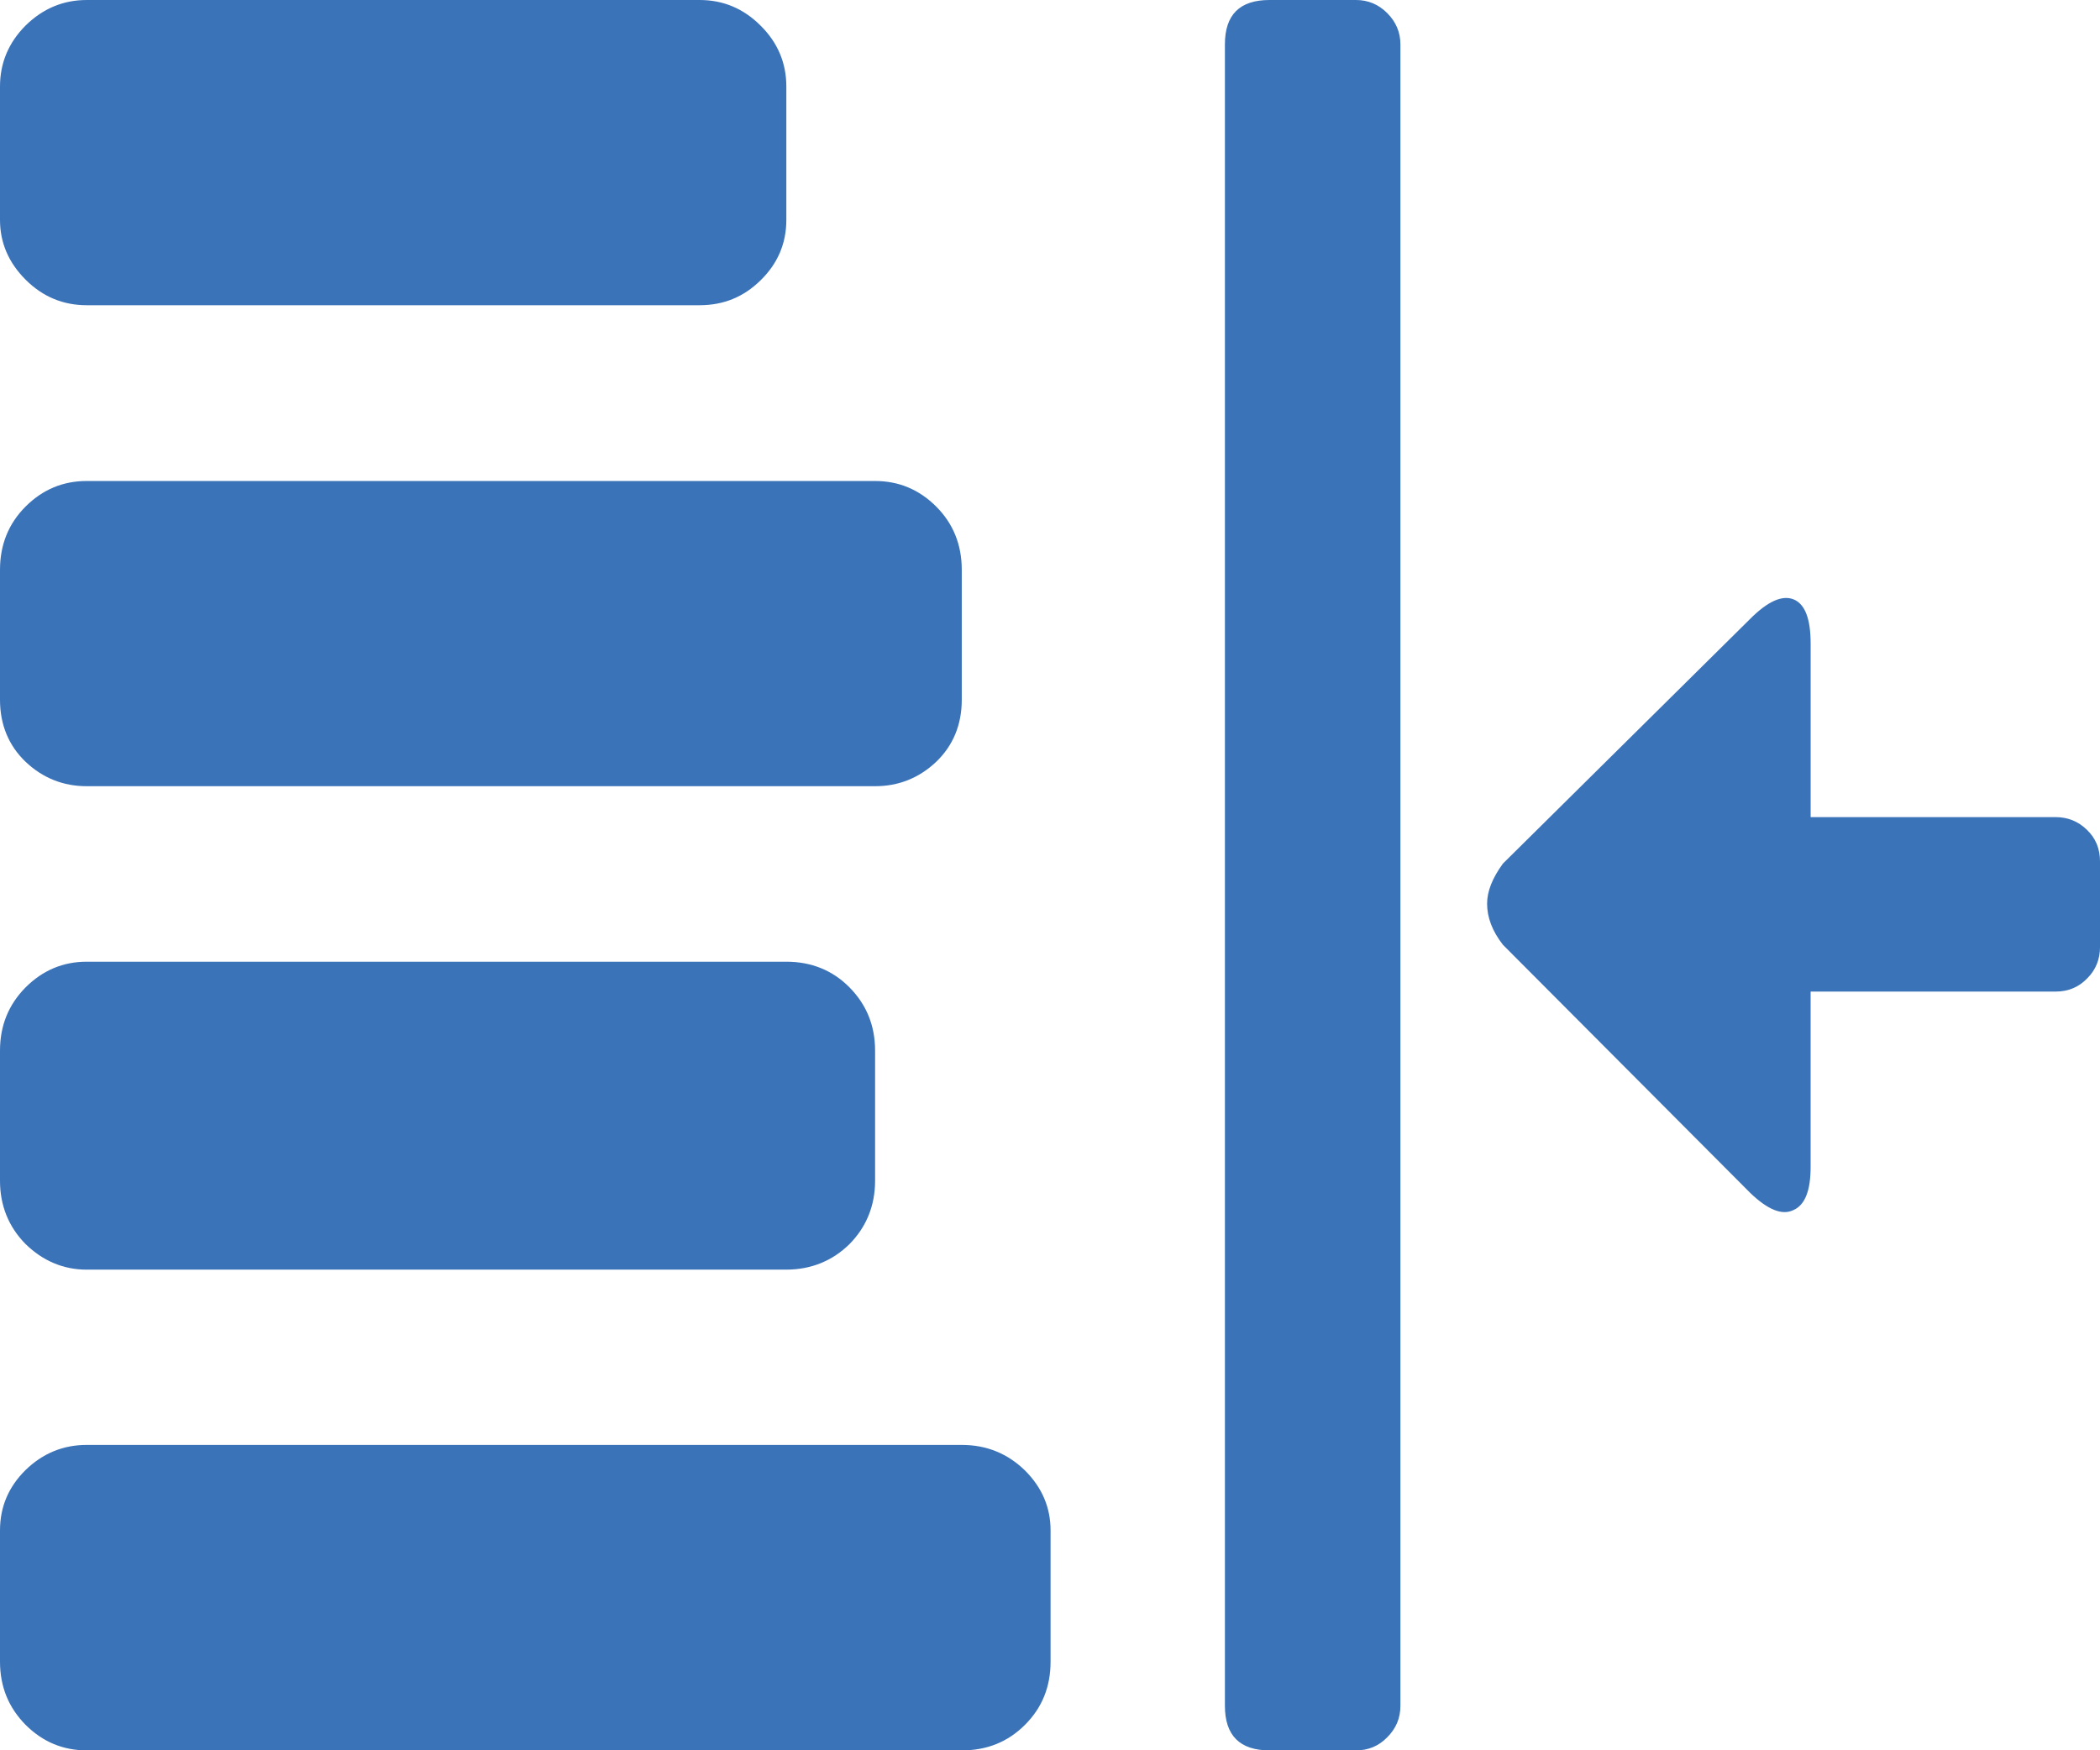 <svg xmlns="http://www.w3.org/2000/svg" width="88.232" height="73.531" viewBox="0 0 88.232 73.531" enable-background="new 0 0 88.232 73.531"><path d="M3.643 12.822c-.986 0-1.846-.352-2.568-1.074-.714-.713-1.075-1.553-1.075-2.51v-5.605c0-.986 .361-1.846 1.074-2.559 .723-.713 1.582-1.074 2.569-1.074h25.752c.996 0 1.846 .361 2.559 1.074 .723 .713 1.084 1.572 1.084 2.559v5.605c0 .986-.361 1.836-1.084 2.539-.713 .703-1.562 1.045-2.559 1.045h-25.752zm0 20.205c-.986 0-1.846-.342-2.568-1.025-.714-.684-1.075-1.563-1.075-2.607v-5.459c0-1.055 .361-1.943 1.074-2.656 .723-.723 1.582-1.074 2.568-1.074h33.125c.986 0 1.846 .352 2.568 1.074 .713 .713 1.074 1.602 1.074 2.656v5.459c0 1.045-.361 1.924-1.074 2.607-.723 .684-1.582 1.025-2.568 1.025h-33.124zm0 20.309c-.986 0-1.846-.371-2.568-1.074-.714-.723-1.075-1.621-1.075-2.657v-5.469c0-1.055 .361-1.934 1.074-2.656 .723-.723 1.582-1.08 2.568-1.08h29.395c1.045 0 1.943 .357 2.656 1.08s1.074 1.602 1.074 2.656v5.469c0 1.035-.361 1.934-1.074 2.656-.713 .703-1.611 1.074-2.656 1.074h-29.394v.001zm36.767 7.363c1.055 0 1.934 .371 2.656 1.074 .723 .723 1.074 1.562 1.074 2.52v5.508c0 1.055-.352 1.934-1.074 2.656s-1.602 1.074-2.656 1.074h-36.767c-.986 0-1.846-.352-2.568-1.074-.714-.723-1.075-1.602-1.075-2.656v-5.508c0-.996 .361-1.836 1.074-2.539 .723-.703 1.582-1.055 2.568-1.055h36.768zm16.563-60.699c.508 0 .947 .186 1.309 .547 .371 .371 .557 .811 .557 1.318v69.791c0 .527-.186 .957-.557 1.328-.361 .371-.801 .547-1.309 .547h-3.633c-1.25 0-1.875-.625-1.875-1.875v-69.791c0-1.25 .625-1.865 1.875-1.865h3.633zm29.394 34.326c.508 0 .947 .176 1.309 .527 .371 .352 .557 .791 .557 1.338v3.584c0 .518-.176 .963-.527 1.314-.352 .371-.791 .566-1.338 .566h-10.294v7.363c0 .996-.234 1.602-.723 1.816-.479 .234-1.084-.02-1.816-.723l-10.39-10.423c-.449-.576-.664-1.152-.664-1.729 0-.508 .215-1.064 .664-1.68l10.391-10.283c.732-.732 1.338-1.006 1.816-.82 .488 .195 .723 .82 .723 1.865v7.285h10.292z" fill="#3b73b9"/></svg>